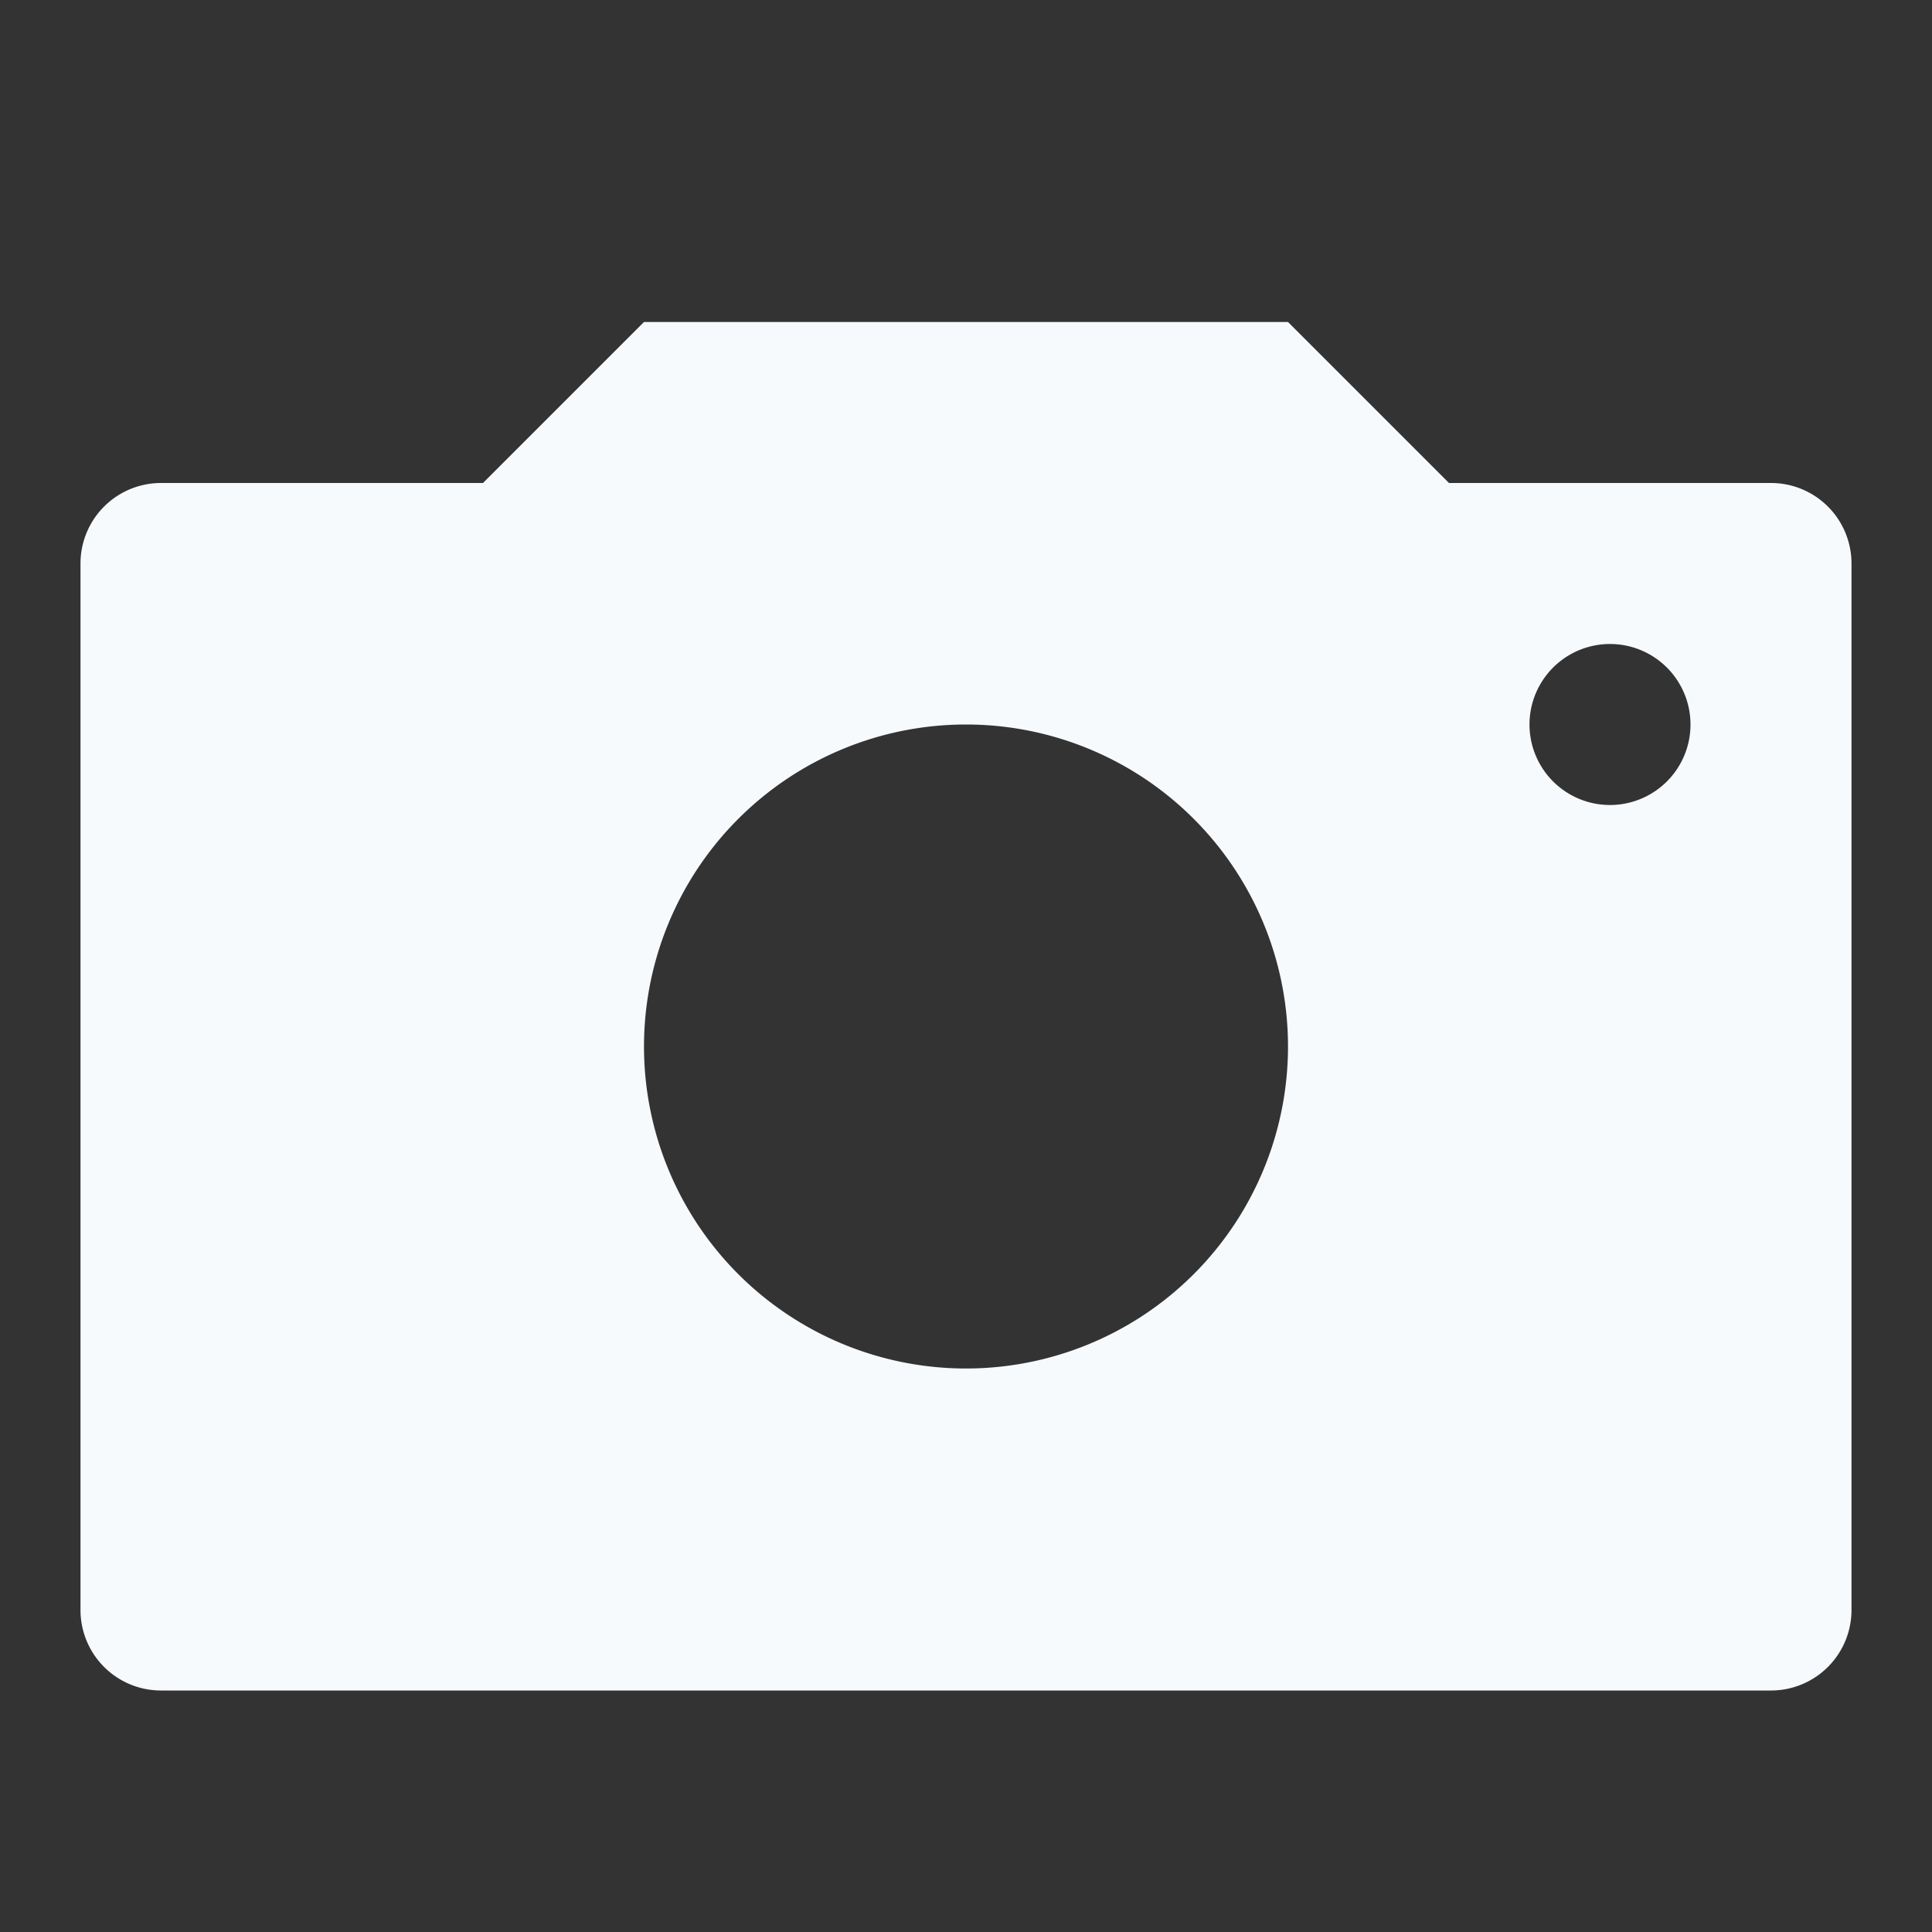 <svg viewBox="0 0 24 24" xmlns="http://www.w3.org/2000/svg">
    <rect x="0" y="0" width="24" height="24" fill="#333333" stroke="none"/>
    <path fill="#f7fafc" d="M18 6h4a1 1 0 0 1 1 1v13a1 1 0 0 1-1 1H2a1 1 0 0 1-1-1V7a1 1 0 0 1 1-1h4l2-2h8l2 2zm-2 7a4 4 0 1 0-8 0 4 4 0 0 0 8 0zm4-3a1 1 0 1 0 0-2 1 1 0 0 0 0 2z"/>
</svg>